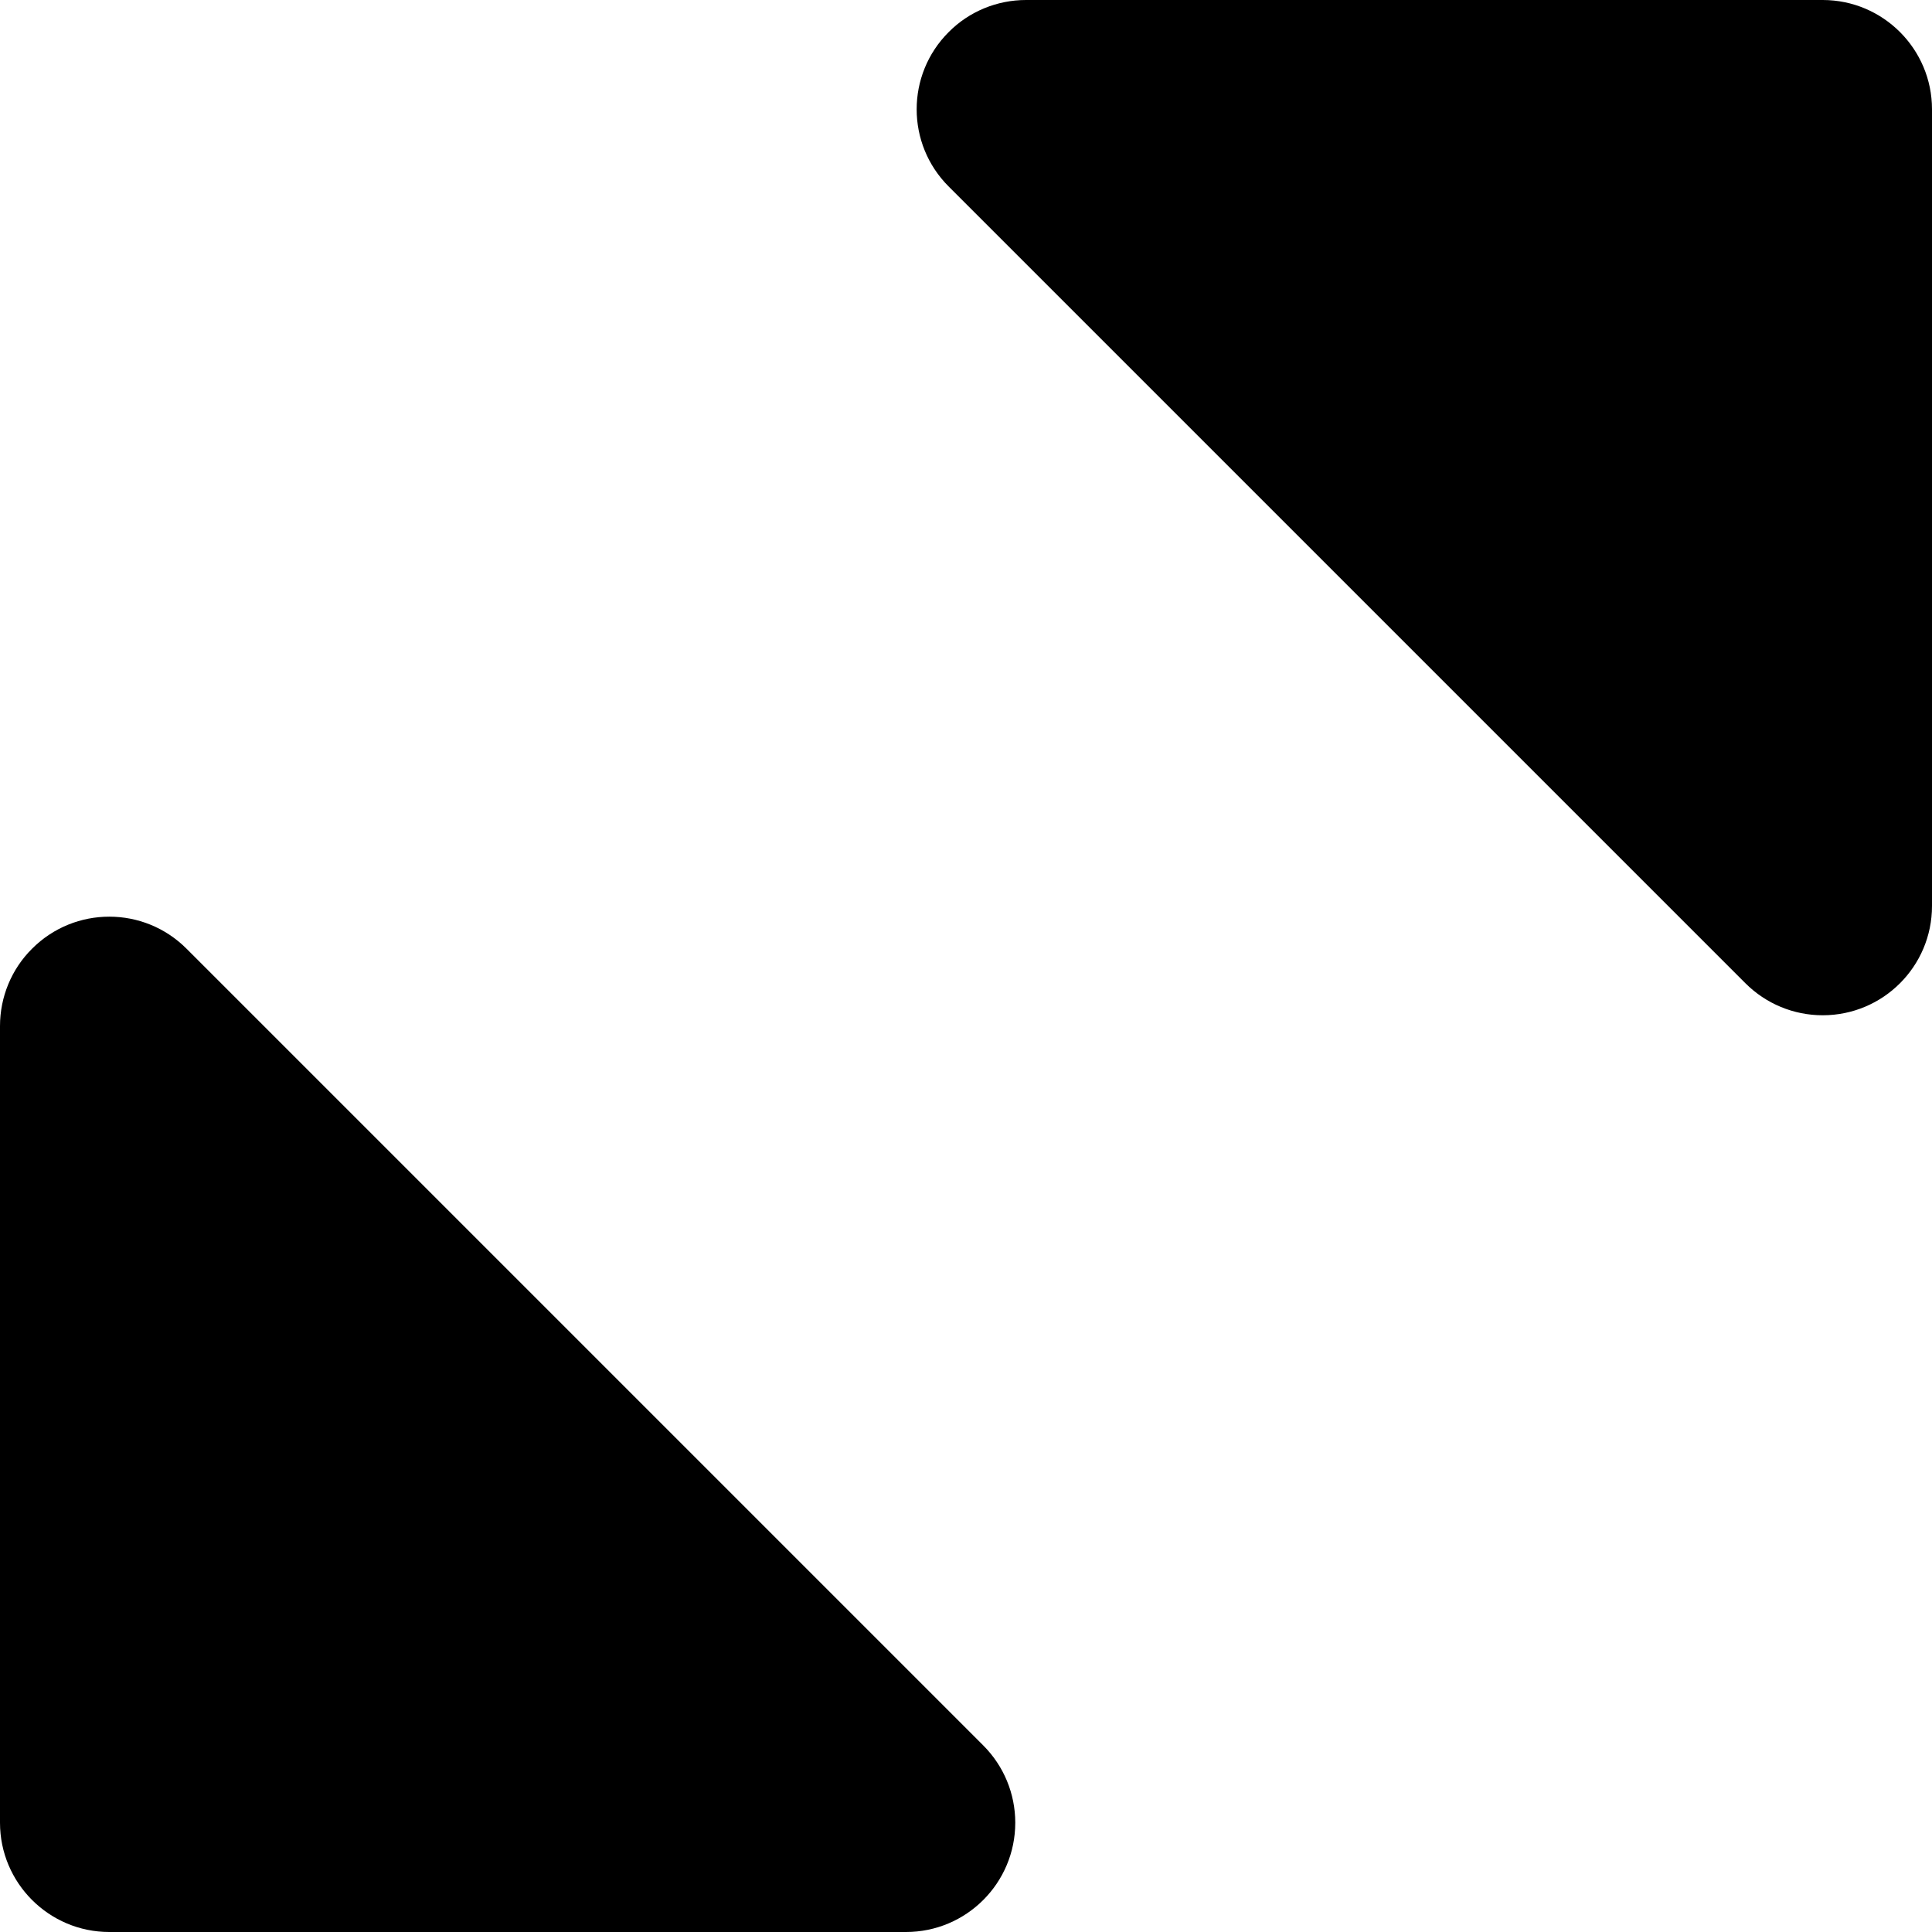 <?xml version="1.0" encoding="UTF-8"?>
<svg width="14px" height="14px" viewBox="0 0 14 14" version="1.1" xmlns="http://www.w3.org/2000/svg" xmlns:xlink="http://www.w3.org/1999/xlink">
    <!-- Generator: Sketch 48.2 (47327) - http://www.bohemiancoding.com/sketch -->
    <title>Combined Shape</title>
    <desc>Created with Sketch.</desc>
    <defs></defs>
    <g id="Page-1" stroke="none" stroke-width="1" fill="none" fill-rule="evenodd">
        <path d="M14,0.792 L14,6.565 C14,7.003 13.645,7.357 13.208,7.357 C12.998,7.357 12.797,7.274 12.648,7.125 L6.875,1.352 C6.565,1.043 6.565,0.541 6.875,0.232 C7.023,0.083 7.225,3.85858272e-17 7.435,0 L13.208,-2.22044605e-16 C13.645,8.61022673e-17 14,0.355 14,0.792 Z M0.792,14 C0.355,14 -5.74550854e-17,13.645 -1.11022302e-16,13.208 L-4.4408921e-16,7.435 C-5.63094682e-16,7.225 0.083,7.023 0.232,6.875 C0.541,6.565 1.043,6.565 1.352,6.875 L7.125,12.648 C7.274,12.797 7.357,12.998 7.357,13.208 C7.357,13.645 7.003,14 6.565,14 L0.792,14 Z" id="Combined-Shape" fill="#000000" fill-rule="nonzero"></path>
    </g>
</svg>
